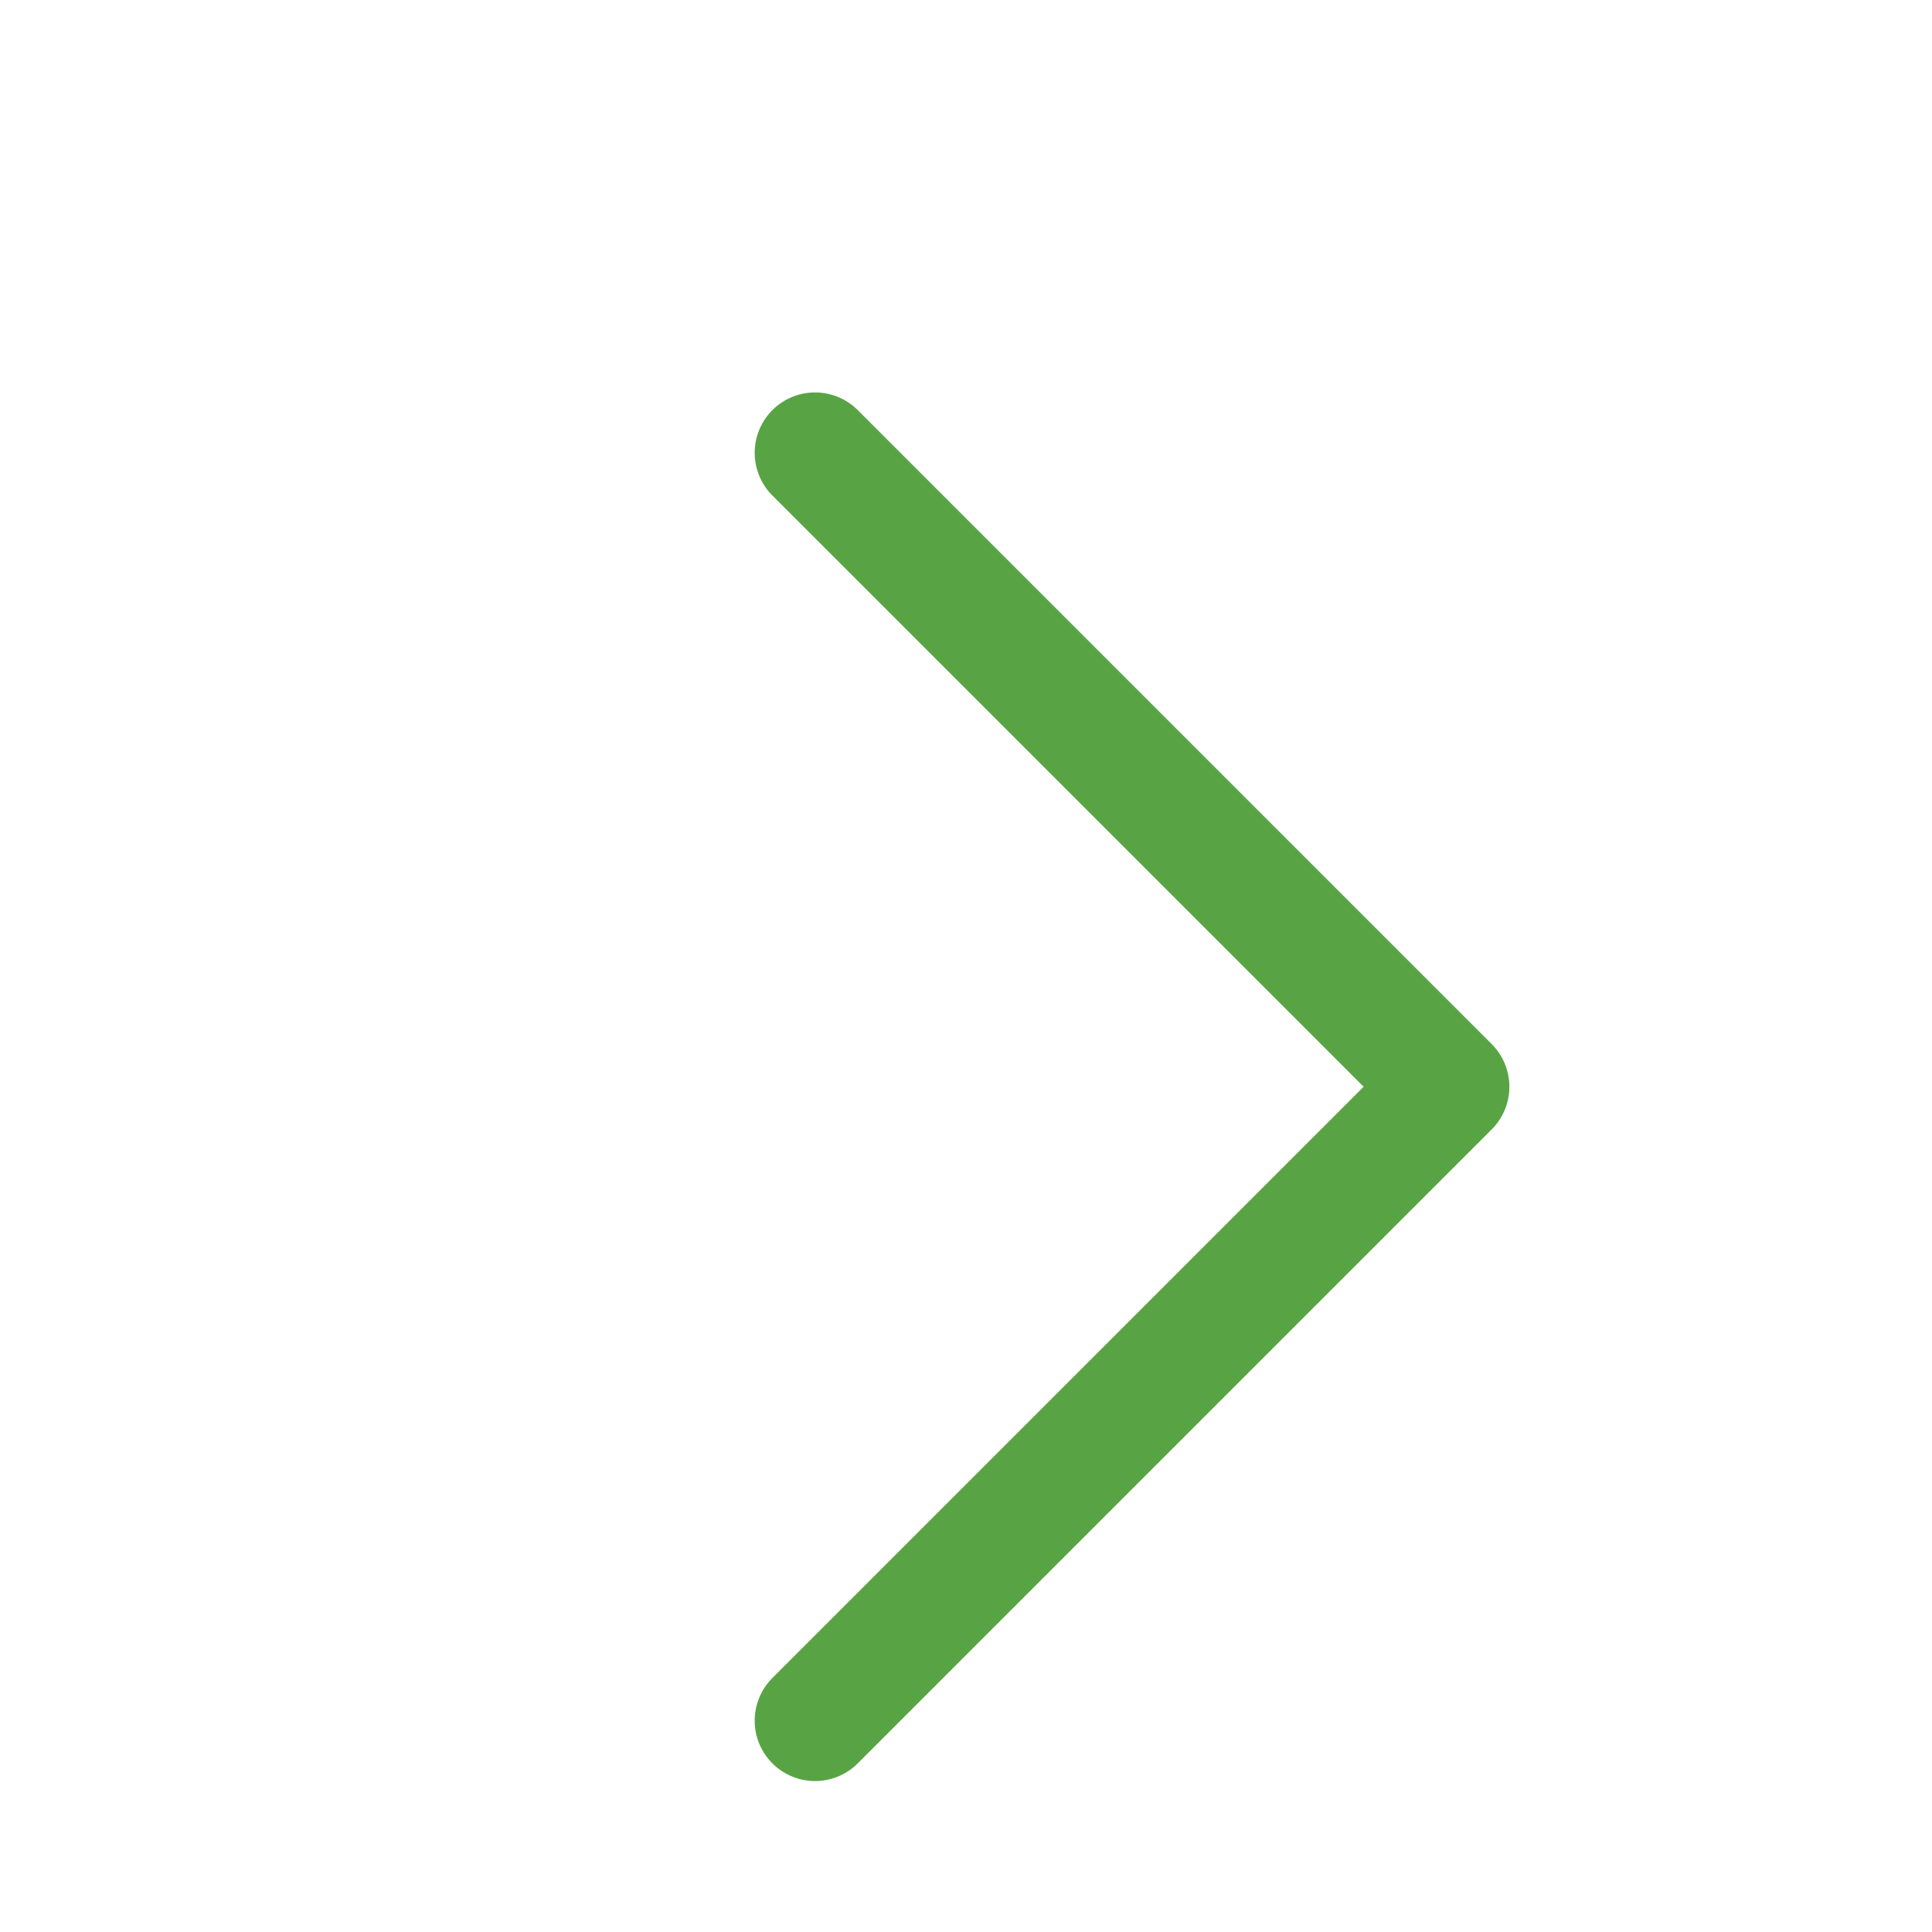 <svg width="11" height="11" viewBox="0 0 24 24" fill="none" xmlns="http://www.w3.org/2000/svg">
<path d="M10.125 21.375L18 13.5L10.125 5.625" stroke="#58A445" stroke-width="1.5" stroke-linecap="round" stroke-linejoin="round"/>
</svg>
